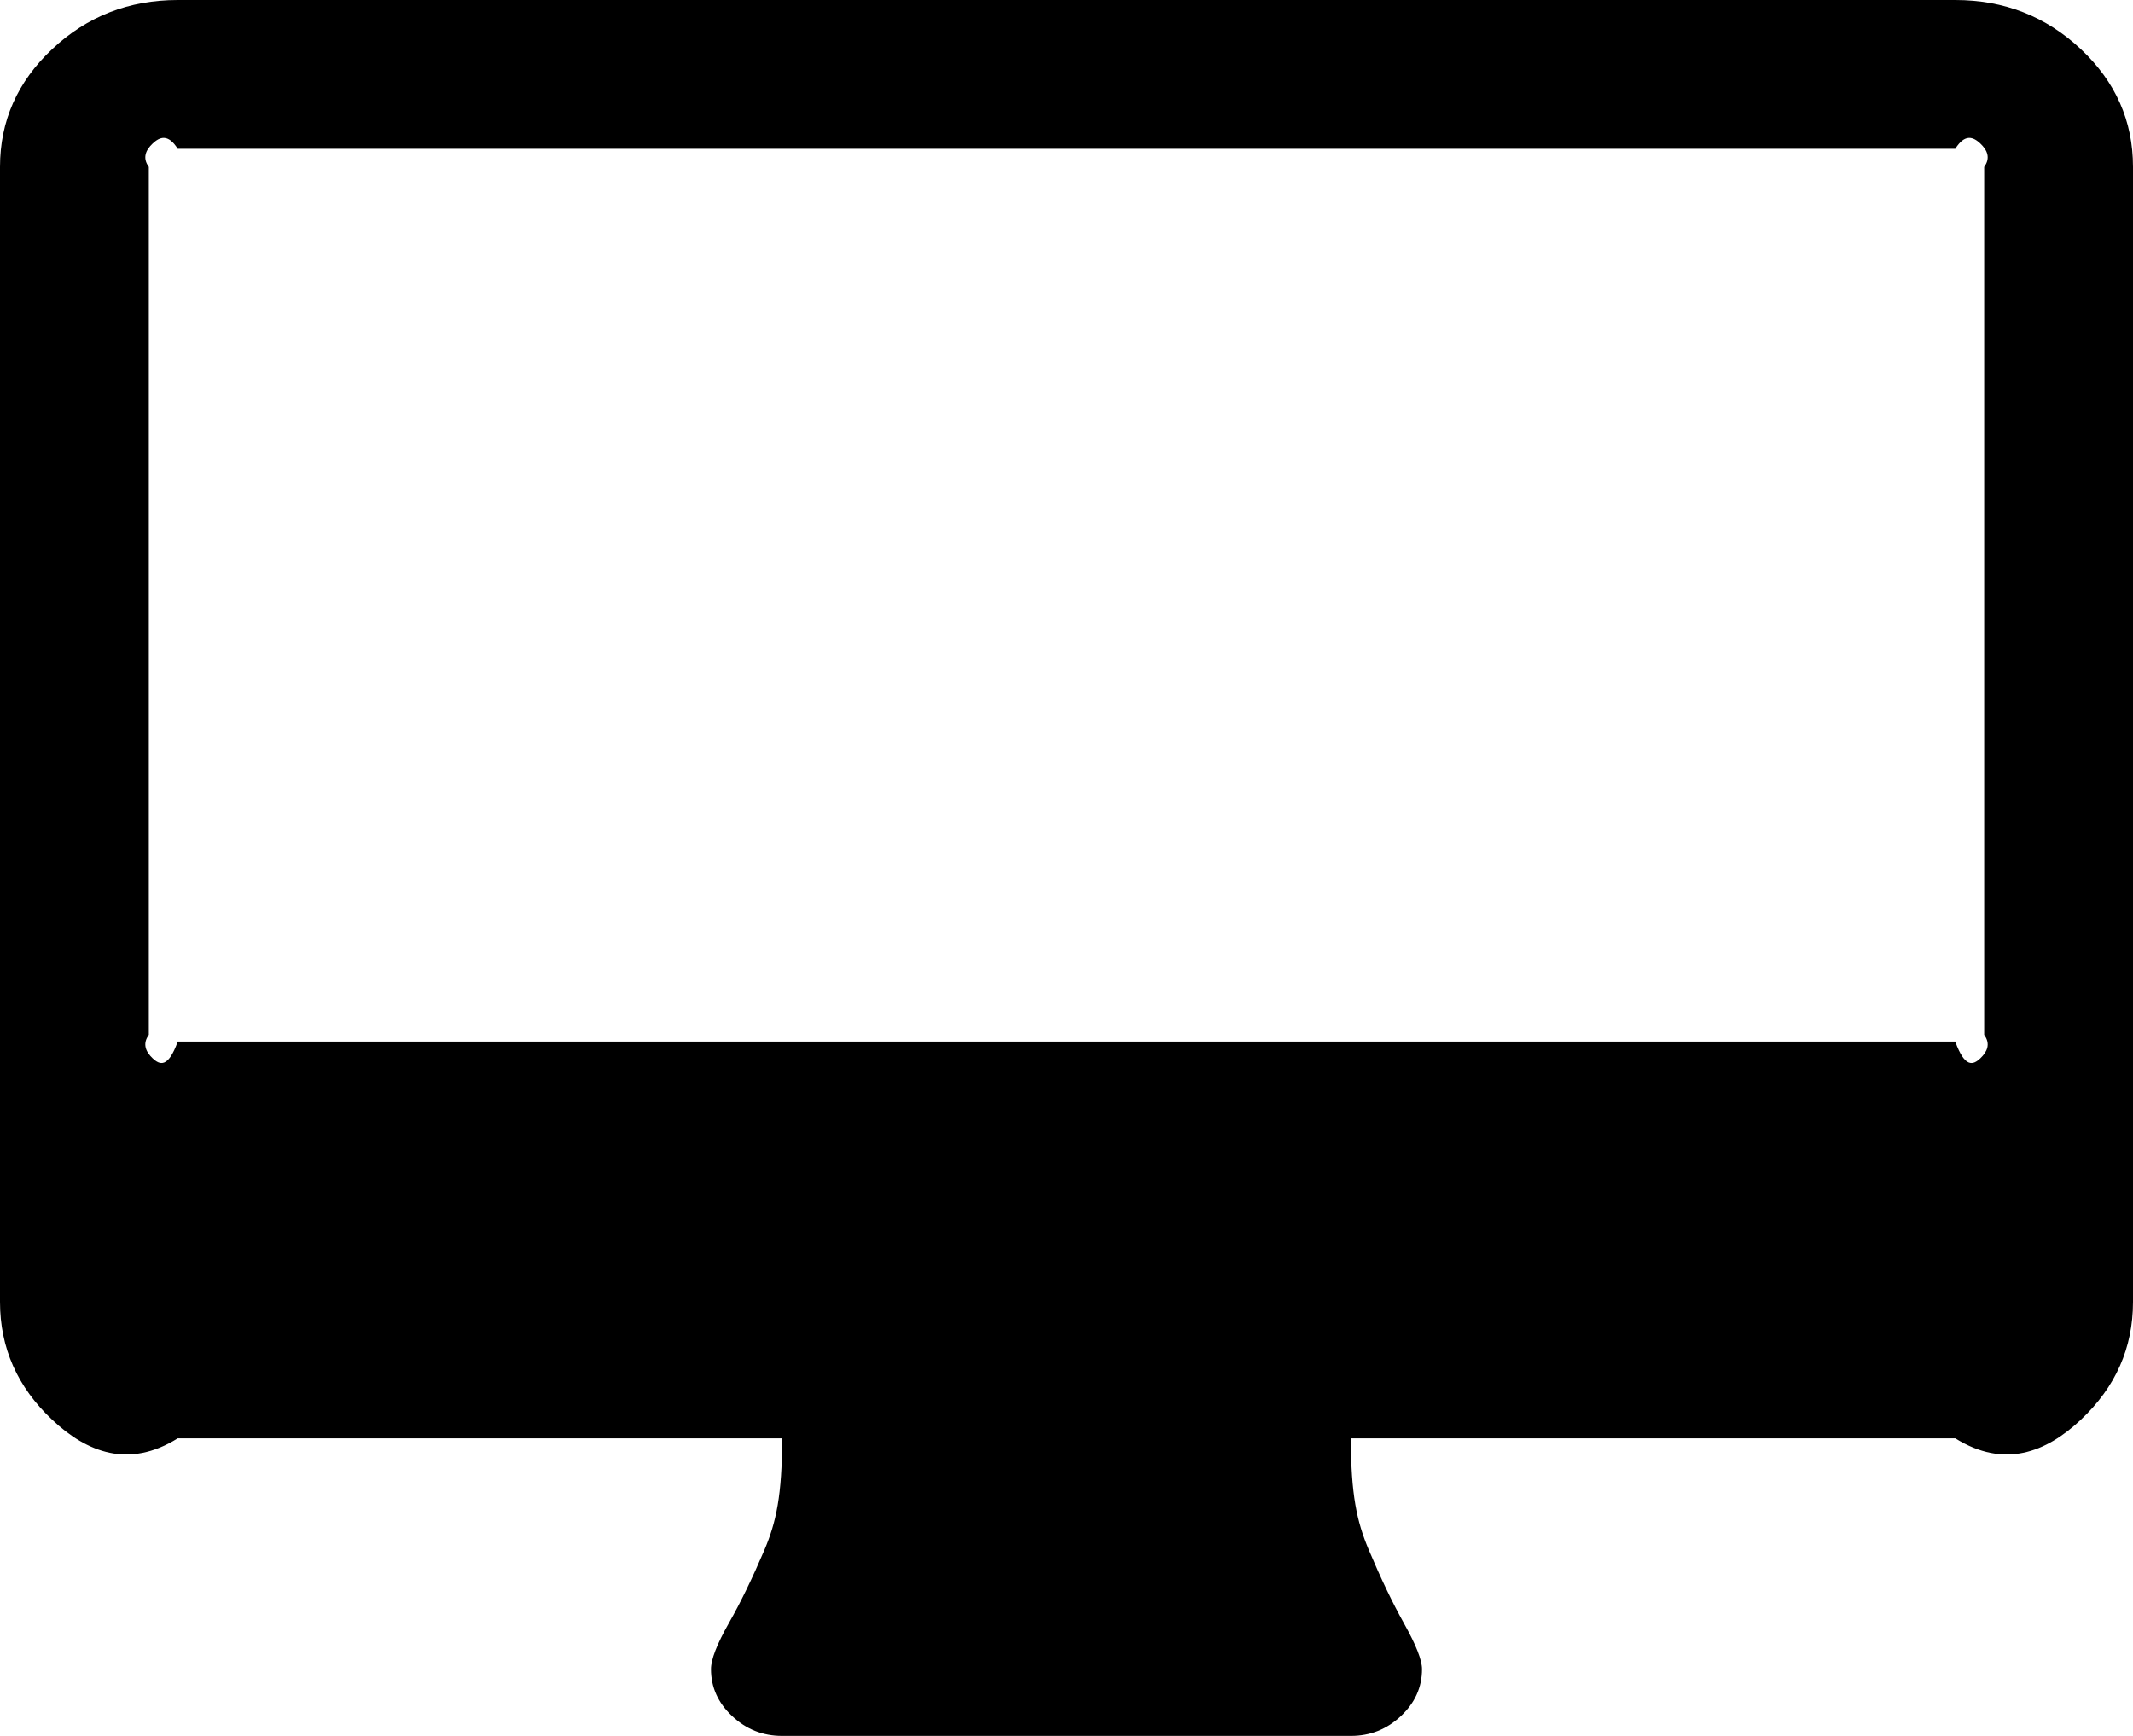 ﻿<?xml version="1.0" encoding="utf-8"?>
<svg version="1.1" xmlns:xlink="http://www.w3.org/1999/xlink" width="43px" height="35px" xmlns="http://www.w3.org/2000/svg">
  <g transform="matrix(1 0 0 1 -629 -820 )">
    <path d="M 39.921 21.339  C 40.062 21.205  40.133 21.048  40 20.865  L 40 3.365  C 40.133 3.183  40.062 3.025  39.921 2.892  C 39.779 2.759  39.611 2.692  39.417 3  L 3.583 3  C 3.389 2.692  3.221 2.759  3.079 2.892  C 2.938 3.025  2.867 3.183  3 3.365  L 3 20.865  C 2.867 21.048  2.938 21.205  3.079 21.339  C 3.221 21.472  3.389 21.538  3.583 21  L 39.417 21  C 39.611 21.538  39.779 21.472  39.921 21.339  Z M 41.947 0.989  C 42.649 1.648  43 2.44  43 3.365  L 43 26.25  C 43 27.175  42.649 27.968  41.947 28.627  C 41.246 29.286  40.402 29.615  39.417 29  L 27.233 29  C 27.233 30.134  27.353 30.678  27.592 31.245  C 27.831 31.813  28.069 32.311  28.308 32.739  C 28.547 33.167  28.667 33.472  28.667 33.654  C 28.667 34.018  28.525 34.334  28.241 34.6  C 27.957 34.867  27.622 35  27.233 35  L 15.767 35  C 15.378 35  15.043 34.867  14.759 34.6  C 14.475 34.334  14.333 34.018  14.333 33.654  C 14.333 33.458  14.453 33.149  14.692 32.728  C 14.931 32.308  15.169 31.817  15.408 31.256  C 15.647 30.695  15.767 30.148  15.767 29  L 3.583 29  C 2.598 29.615  1.754 29.286  1.053 28.627  C 0.351 27.968  0 27.175  0 26.25  L 0 3.365  C 0 2.44  0.351 1.648  1.053 0.989  C 1.754 0.33  2.598 0  3.583 0  L 39.417 0  C 40.402 0  41.246 0.33  41.947 0.989  Z " fill-rule="nonzero" fill="#000000" stroke="none" transform="matrix(1 0 0 1 629 820 )" />
  </g>
</svg>